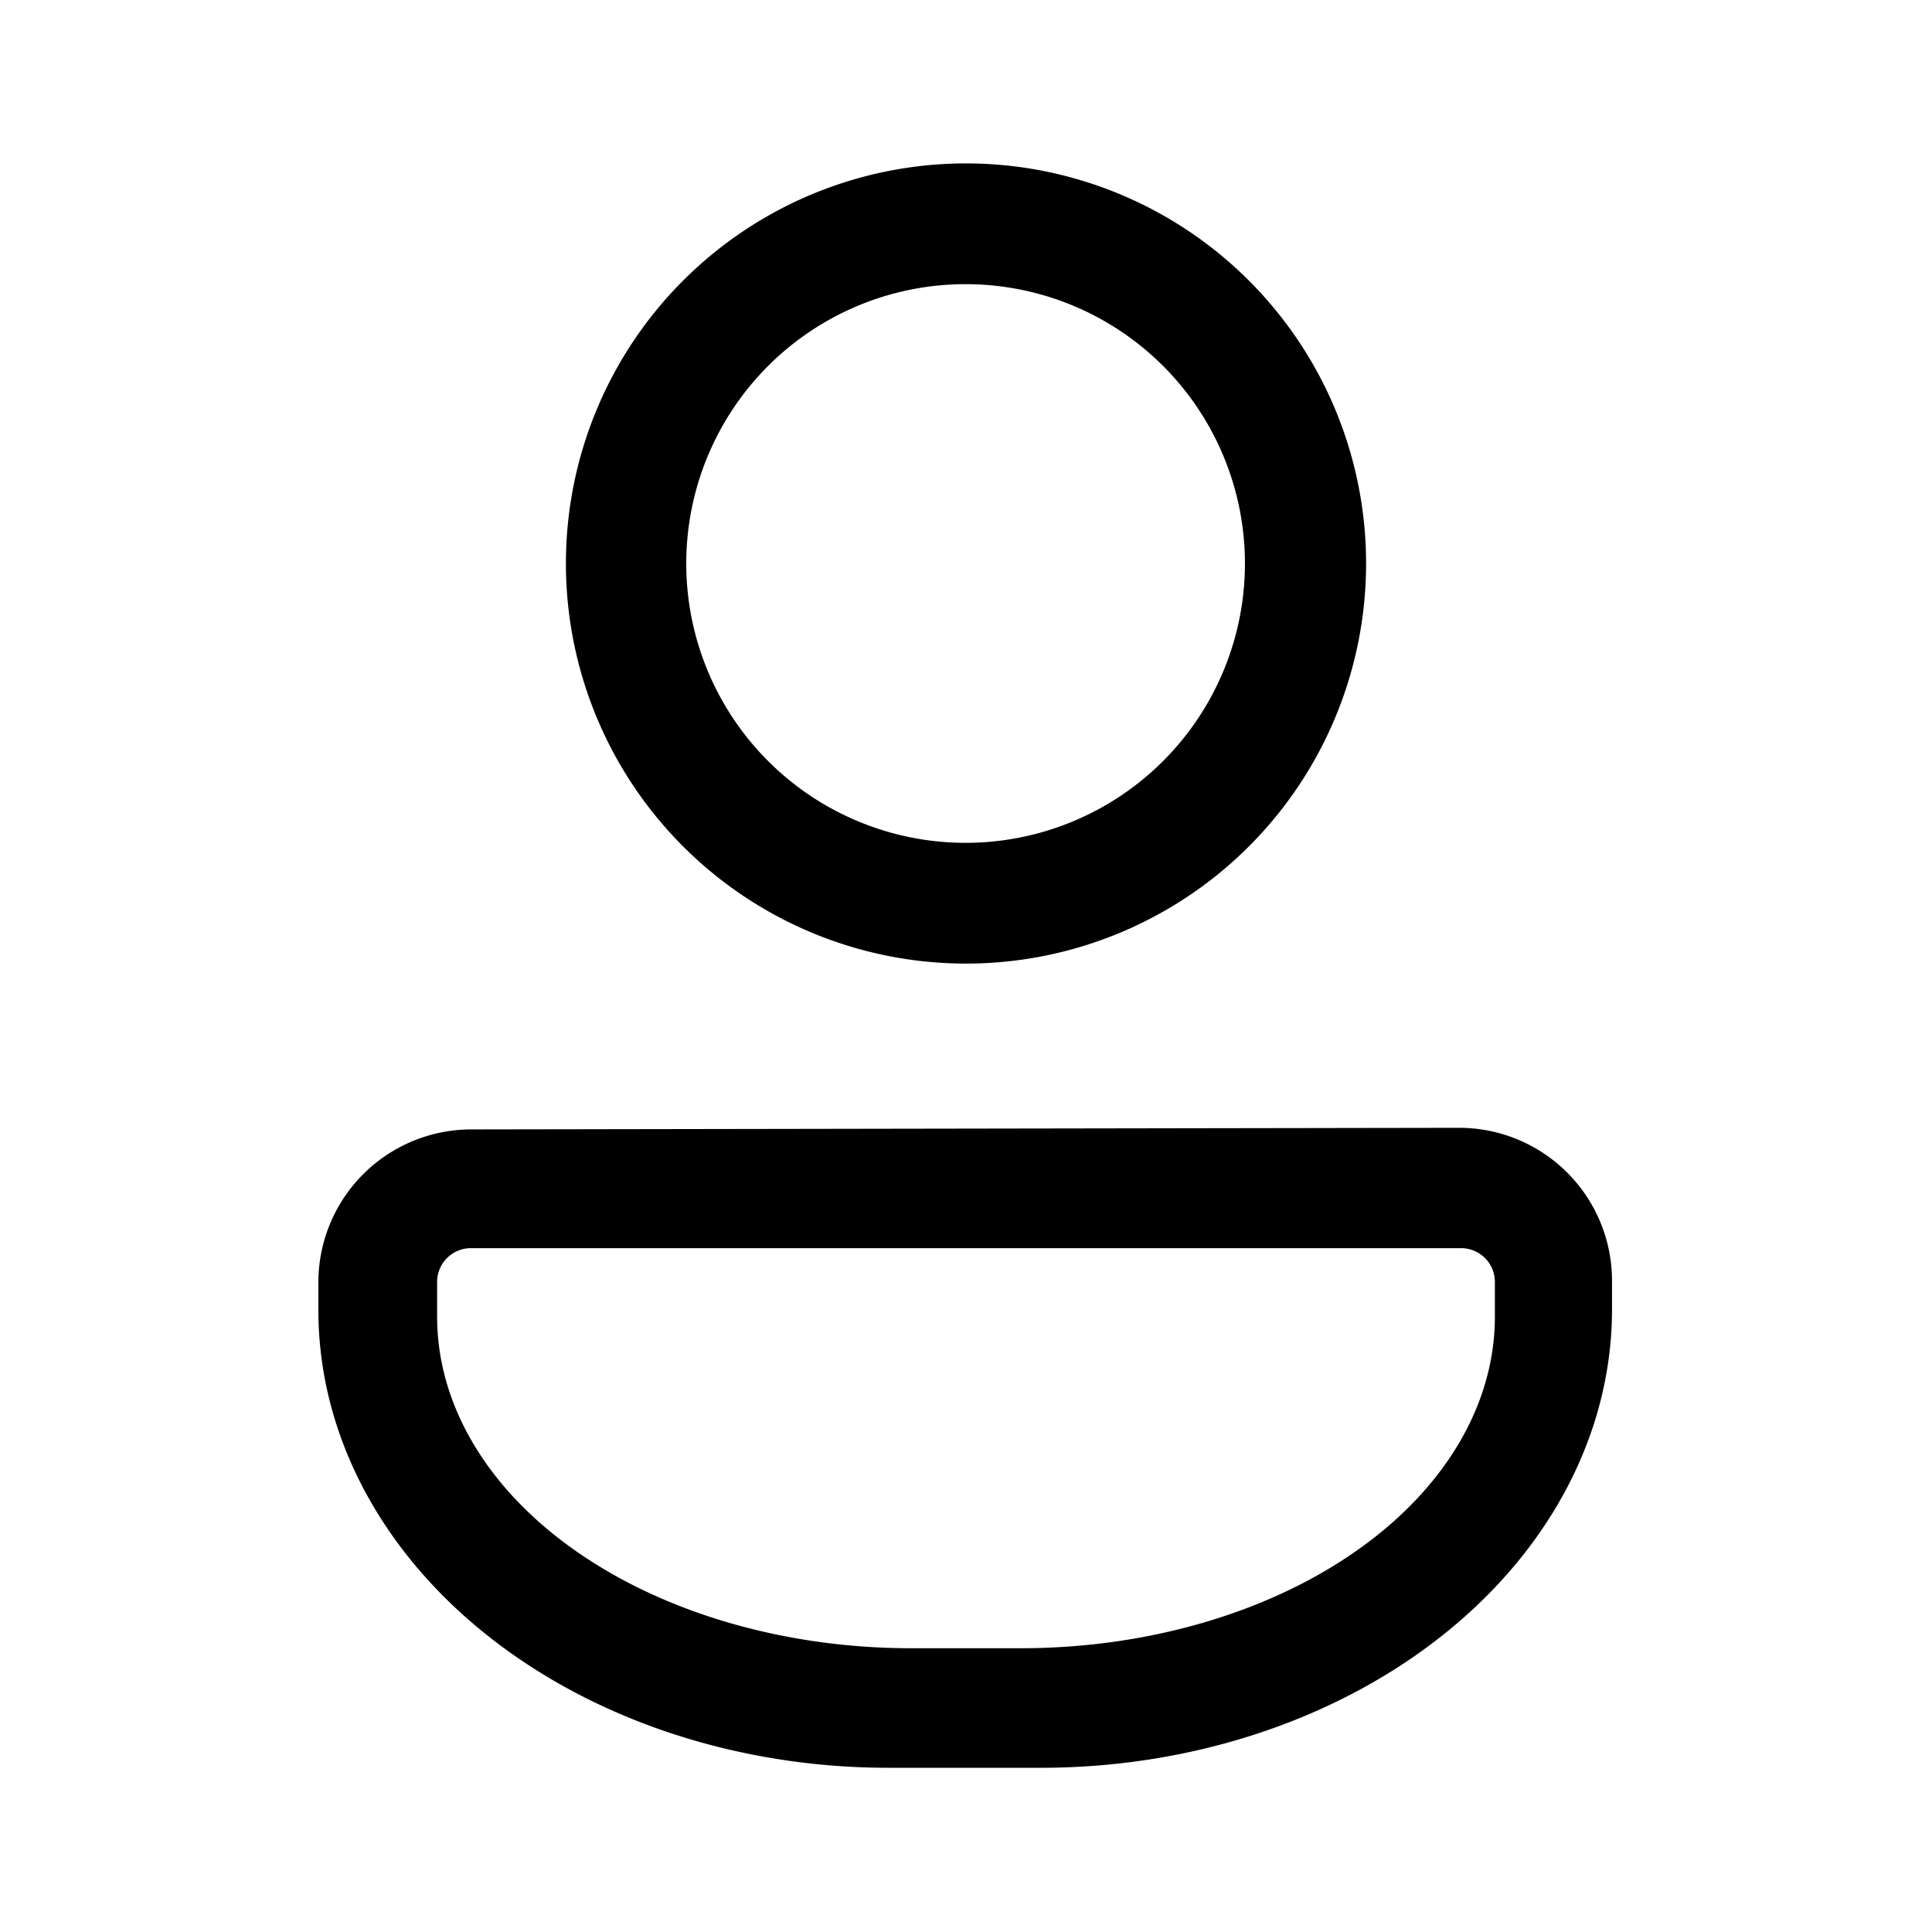 <?xml version="1.0" encoding="UTF-8" standalone="no"?>
<!DOCTYPE svg PUBLIC "-//W3C//DTD SVG 1.1//EN" "http://www.w3.org/Graphics/SVG/1.1/DTD/svg11.dtd">
<svg xmlns="http://www.w3.org/2000/svg" version="1.1" viewBox="0.00 0.00 48.00 48.00">
<path fill="#000000" d="
  M 33.94 14.00
  A 9.94 9.94 0.0 0 1 24.00 23.94
  A 9.94 9.94 0.0 0 1 14.06 14.00
  A 9.94 9.94 0.0 0 1 24.00 4.06
  A 9.94 9.94 0.0 0 1 33.94 14.00
  Z
  M 30.93 14.00
  A 6.94 6.94 0.0 0 0 23.99 7.06
  A 6.94 6.94 0.0 0 0 17.05 14.00
  A 6.94 6.94 0.0 0 0 23.99 20.94
  A 6.94 6.94 0.0 0 0 30.93 14.00
  Z"
/>
<path fill="#000000" d="
  M 36.25 28.02
  A 3.80 3.80 0.0 0 1 40.05 31.81
  L 40.05 32.51
  A 14.17 11.38 -0.1 0 1 25.90 43.92
  L 22.10 43.92
  A 14.17 11.38 -0.1 0 1 7.91 32.57
  L 7.91 31.87
  A 3.80 3.80 0.0 0 1 11.71 28.06
  L 36.25 28.02
  Z
  M 36.30 31.01
  L 11.70 31.01
  A 0.84 0.84 0.0 0 0 10.86 31.85
  L 10.86 32.71
  A 11.78 8.24 0.0 0 0 22.64 40.95
  L 25.36 40.95
  A 11.78 8.24 0.0 0 0 37.14 32.71
  L 37.14 31.85
  A 0.84 0.84 0.0 0 0 36.30 31.01
  Z"
/>
</svg>
